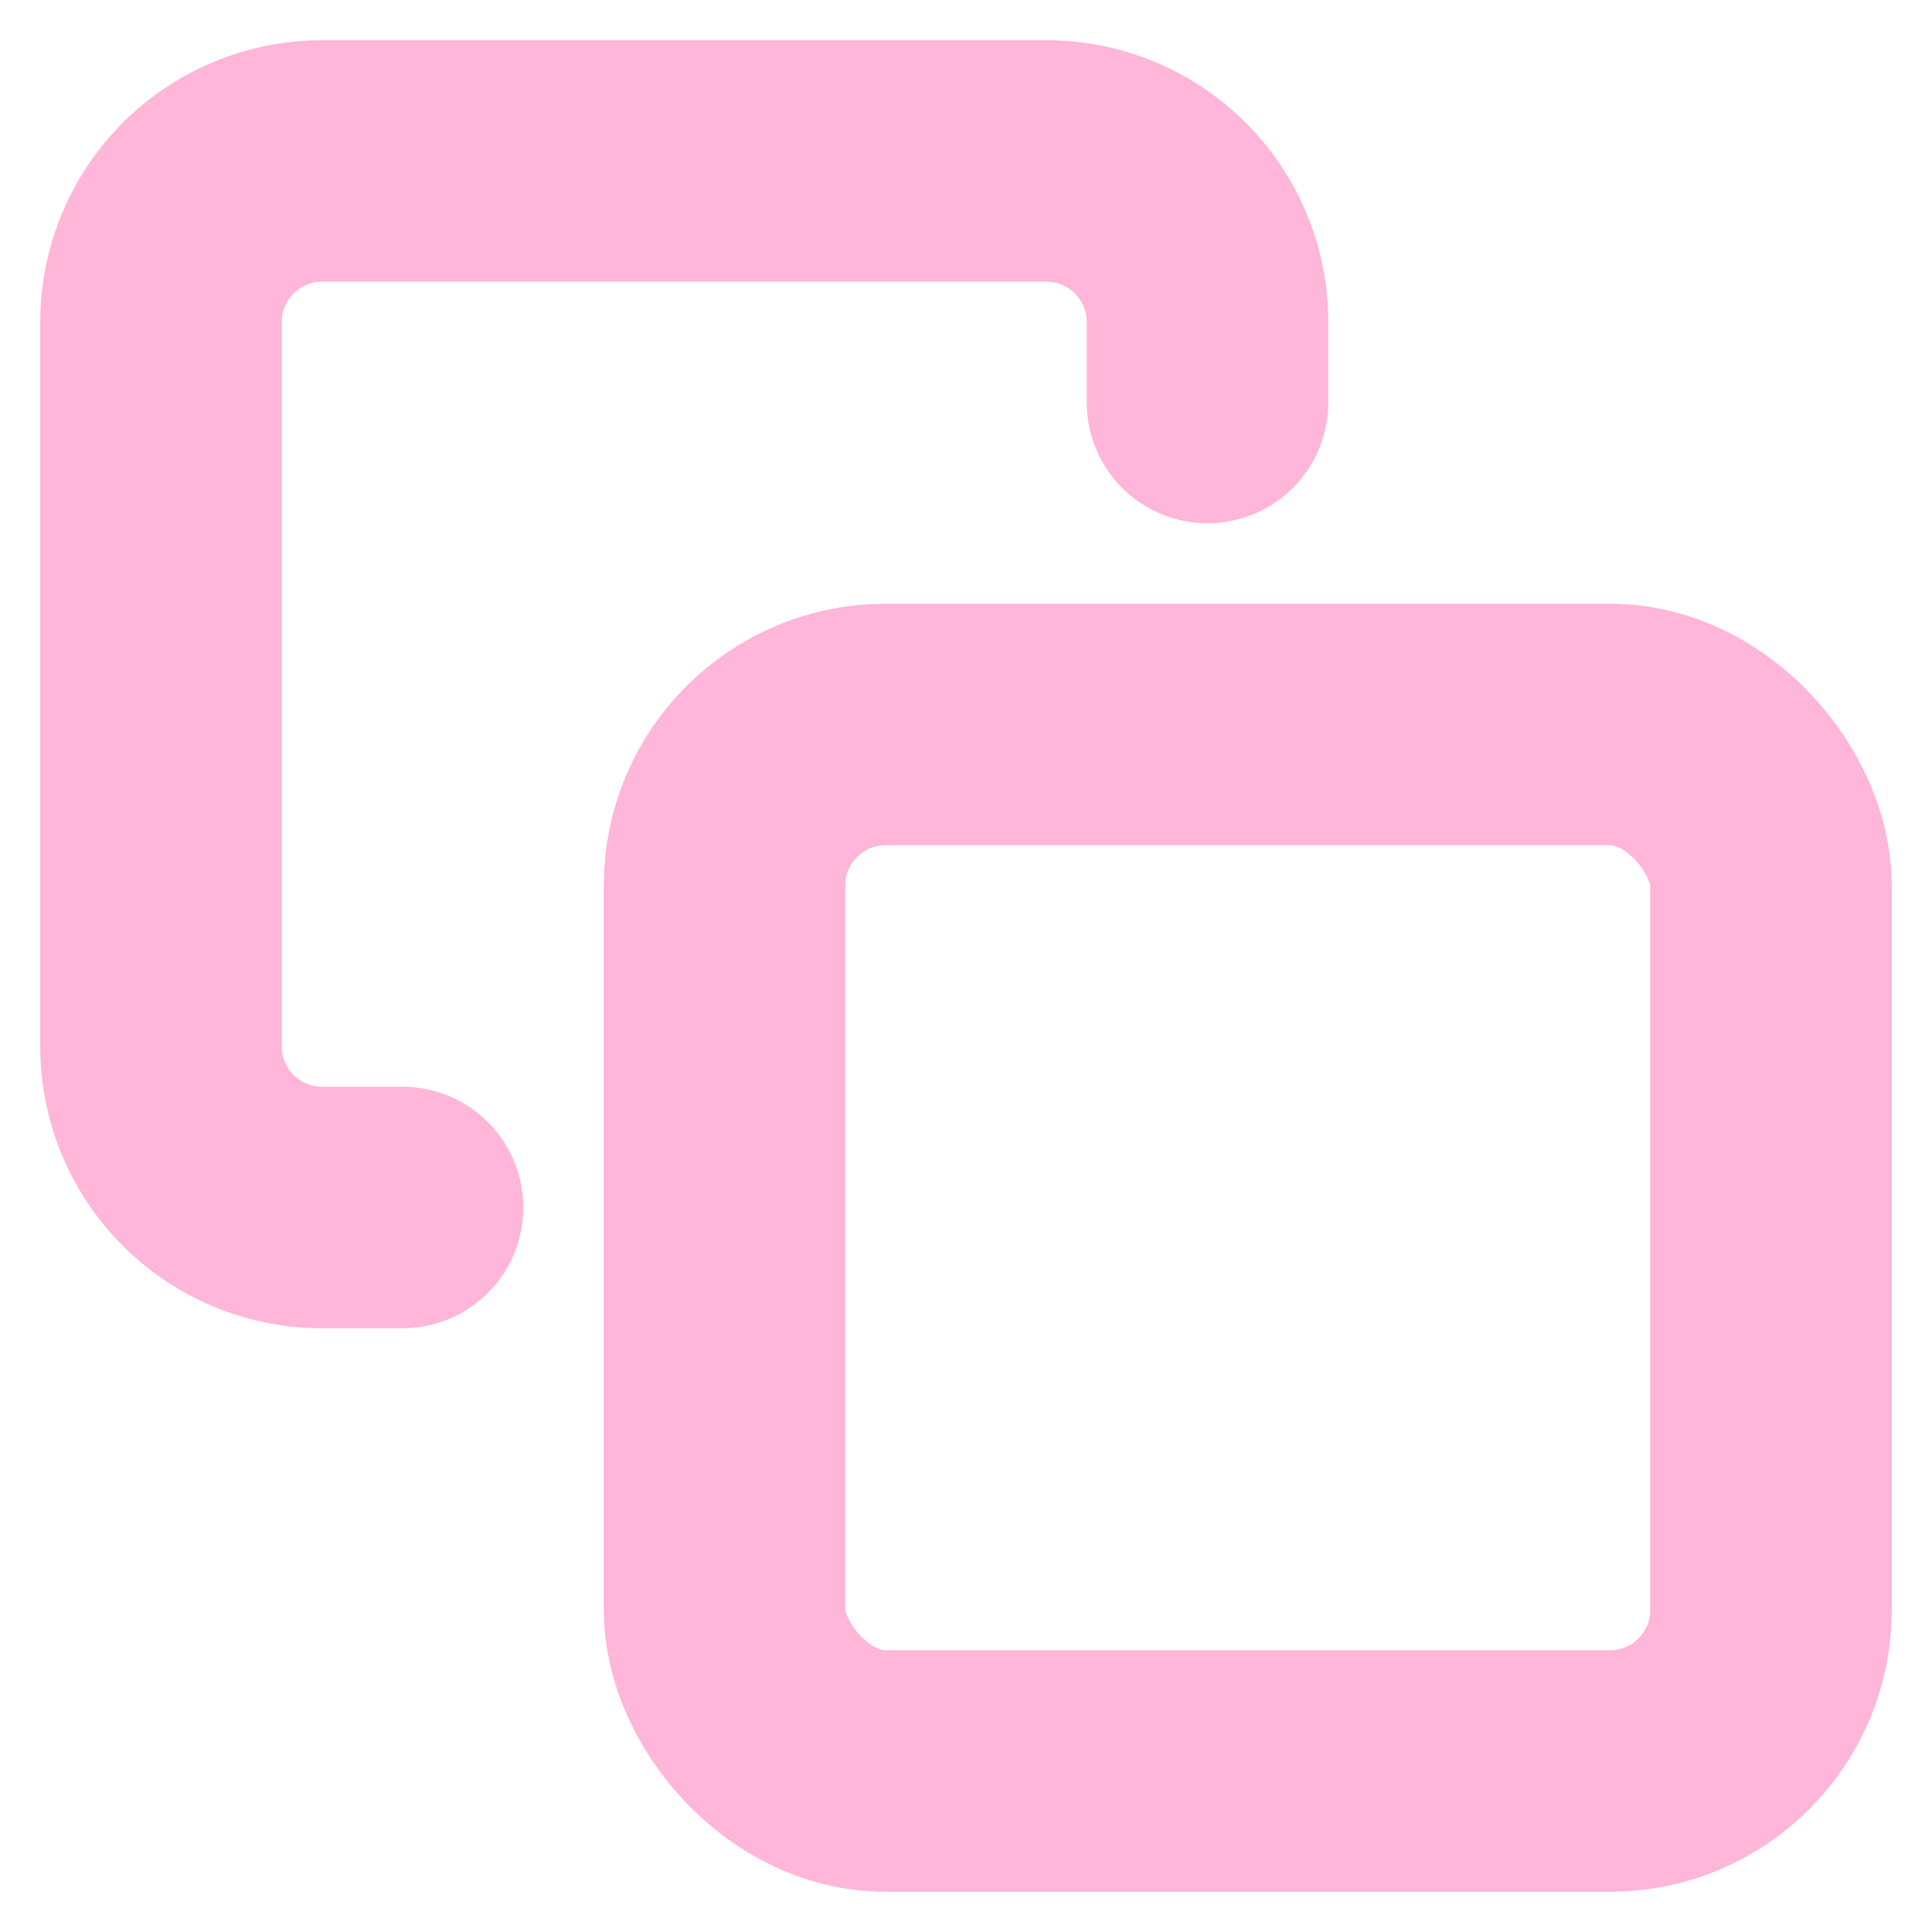 <svg xmlns="http://www.w3.org/2000/svg"  viewBox="0 0 24 24" fill="none" stroke="#ffb6d8" stroke-width="3" stroke-linecap="round" stroke-linejoin="round"><rect x="9" y="9" width="13" height="13" rx="2" ry="2"></rect><path d="M5 15H4a2 2 0 0 1-2-2V4a2 2 0 0 1 2-2h9a2 2 0 0 1 2 2v1"></path></svg>
